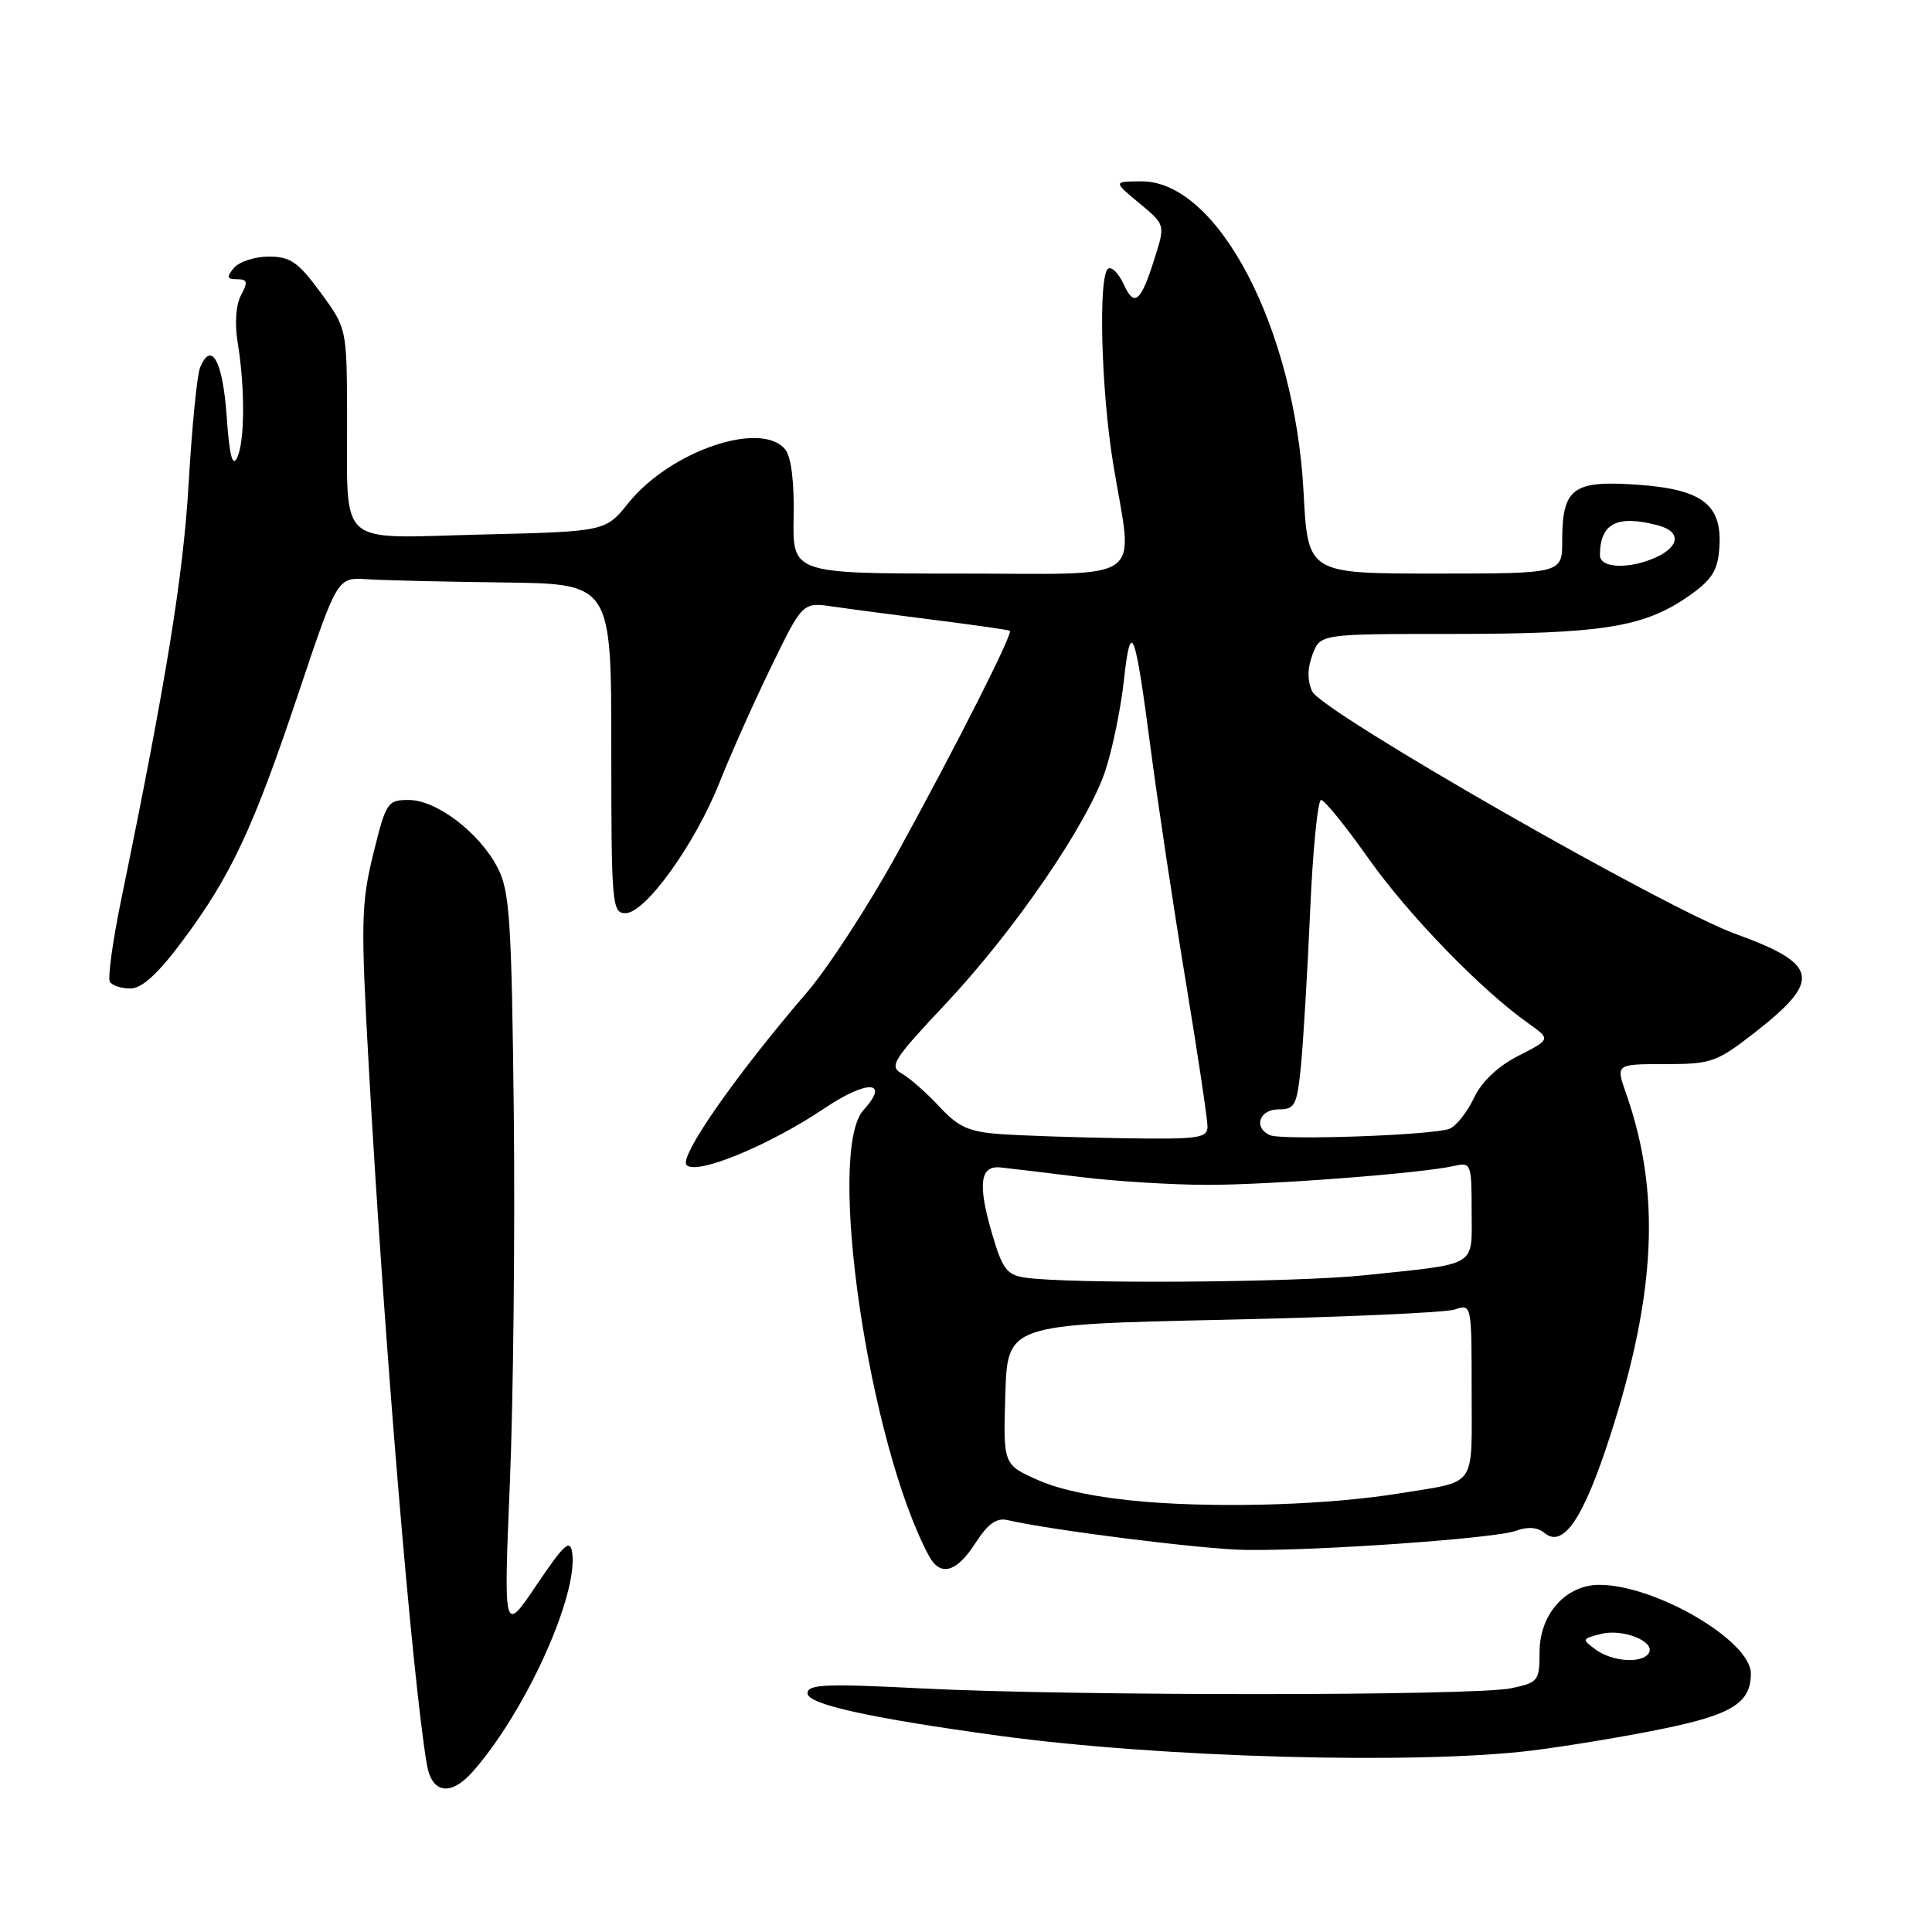 <?xml version="1.0" encoding="UTF-8" standalone="no"?>
<!DOCTYPE svg PUBLIC "-//W3C//DTD SVG 1.1//EN" "http://www.w3.org/Graphics/SVG/1.1/DTD/svg11.dtd" >
<svg xmlns="http://www.w3.org/2000/svg" xmlns:xlink="http://www.w3.org/1999/xlink" version="1.1" viewBox="0 0 256 256">
 <g >
 <path fill="currentColor"
d=" M 62.64 234.75 C 69.60 226.88 76.62 211.42 75.82 205.75 C 75.55 203.87 74.77 204.58 71.11 210.00 C 66.73 216.50 66.73 216.50 67.56 196.50 C 68.02 185.50 68.25 163.45 68.08 147.50 C 67.79 121.90 67.54 118.09 65.95 115.00 C 63.55 110.35 57.85 106.00 54.16 106.00 C 51.34 106.00 51.14 106.30 49.45 113.20 C 47.84 119.79 47.79 122.23 48.90 141.95 C 50.90 177.66 54.61 222.14 56.55 233.75 C 57.20 237.66 59.70 238.07 62.64 234.75 Z  M 203.03 231.95 C 207.69 231.37 215.52 230.07 220.44 229.05 C 229.53 227.18 232.00 225.62 232.00 221.75 C 232.00 217.41 219.35 210.00 211.92 210.00 C 207.47 210.00 204.00 213.90 204.00 218.91 C 204.00 222.72 203.83 222.95 200.25 223.70 C 195.45 224.72 142.20 224.74 122.25 223.73 C 109.38 223.07 107.00 223.18 107.00 224.37 C 107.00 225.83 115.23 227.65 132.50 230.01 C 153.73 232.90 187.75 233.84 203.03 231.95 Z  M 129.24 204.48 C 130.89 201.91 132.04 201.08 133.50 201.42 C 139.33 202.77 159.35 205.29 165.00 205.37 C 174.54 205.52 198.12 203.85 200.87 202.84 C 202.42 202.26 203.73 202.36 204.64 203.12 C 207.15 205.20 209.83 201.22 213.41 190.09 C 219.46 171.29 220.06 157.94 215.46 144.88 C 214.09 141.00 214.09 141.00 220.62 141.00 C 226.78 141.00 227.46 140.76 232.59 136.76 C 241.41 129.86 240.99 127.75 230.00 123.76 C 220.62 120.37 175.08 94.28 173.87 91.61 C 173.21 90.17 173.23 88.53 173.92 86.72 C 174.95 84.00 174.95 84.00 192.43 84.00 C 212.06 84.00 217.72 83.12 223.50 79.16 C 226.72 76.96 227.56 75.73 227.80 72.88 C 228.31 66.92 225.73 64.86 217.04 64.23 C 208.40 63.62 207.00 64.65 207.00 71.69 C 207.00 76.00 207.00 76.00 190.15 76.00 C 173.30 76.00 173.30 76.00 172.73 65.24 C 171.59 43.51 161.37 23.95 151.22 24.03 C 147.50 24.05 147.50 24.05 150.95 26.91 C 154.40 29.77 154.40 29.77 153.02 34.14 C 151.17 40.04 150.31 40.78 148.90 37.68 C 148.24 36.24 147.32 35.30 146.85 35.59 C 145.50 36.42 145.89 51.63 147.51 61.50 C 150.16 77.58 152.38 76.00 127.01 76.00 C 105.02 76.00 105.02 76.00 105.16 68.53 C 105.25 63.77 104.84 60.52 104.03 59.53 C 100.81 55.66 88.77 59.79 83.26 66.66 C 80.23 70.43 80.23 70.43 63.76 70.83 C 44.34 71.30 46.05 72.82 45.99 55.00 C 45.95 43.50 45.95 43.50 42.47 38.75 C 39.50 34.71 38.47 34.00 35.61 34.00 C 33.76 34.00 31.68 34.68 31.00 35.50 C 29.98 36.73 30.05 37.00 31.41 37.00 C 32.79 37.00 32.88 37.36 31.94 39.11 C 31.26 40.38 31.08 42.87 31.49 45.36 C 32.47 51.33 32.45 58.46 31.43 60.63 C 30.80 61.97 30.40 60.39 30.03 55.08 C 29.51 47.81 28.00 45.08 26.51 48.71 C 26.11 49.69 25.43 56.58 25.00 64.00 C 24.29 76.29 22.02 90.27 16.03 119.35 C 14.92 124.77 14.26 129.60 14.56 130.10 C 14.87 130.59 16.10 130.99 17.31 130.98 C 18.82 130.96 20.95 129.01 24.14 124.73 C 30.60 116.06 33.51 109.87 39.50 92.00 C 44.69 76.50 44.69 76.50 48.60 76.75 C 50.74 76.89 58.91 77.09 66.75 77.18 C 81.00 77.36 81.00 77.36 81.00 99.18 C 81.00 119.87 81.10 121.00 82.88 121.00 C 85.52 121.00 92.08 111.88 95.34 103.68 C 96.83 99.93 99.91 93.02 102.20 88.32 C 106.35 79.78 106.35 79.78 110.43 80.38 C 112.67 80.71 118.78 81.51 124.00 82.17 C 129.22 82.83 133.64 83.46 133.81 83.58 C 134.27 83.89 126.83 98.61 118.93 113.00 C 115.16 119.88 109.75 128.20 106.92 131.50 C 97.40 142.58 89.92 153.32 90.98 154.38 C 92.33 155.73 101.87 151.80 109.21 146.88 C 114.93 143.03 117.98 143.16 114.42 147.09 C 109.44 152.59 115.11 191.26 123.08 206.15 C 124.59 208.96 126.74 208.38 129.24 204.48 Z  M 211.44 218.58 C 209.57 217.21 209.60 217.14 212.16 216.50 C 215.06 215.77 219.41 217.53 218.47 219.05 C 217.60 220.46 213.65 220.20 211.44 218.58 Z  M 151.93 199.01 C 145.83 198.52 140.64 197.49 137.64 196.16 C 132.92 194.08 132.92 194.08 133.21 184.79 C 133.50 175.50 133.50 175.50 162.00 174.88 C 177.68 174.54 191.51 173.93 192.75 173.52 C 195.00 172.77 195.00 172.78 195.00 184.32 C 195.00 197.35 195.81 196.19 185.50 197.87 C 176.25 199.38 162.48 199.84 151.93 199.01 Z  M 135.76 169.28 C 133.41 168.93 132.79 168.09 131.44 163.43 C 129.54 156.91 129.85 154.43 132.54 154.69 C 133.62 154.80 138.32 155.36 143.00 155.94 C 147.68 156.52 155.32 157.00 160.00 157.00 C 168.49 157.00 188.50 155.46 192.75 154.48 C 194.91 153.98 195.00 154.23 195.00 160.46 C 195.00 168.00 196.05 167.38 180.79 168.98 C 171.51 169.95 141.52 170.16 135.76 169.28 Z  M 132.50 150.27 C 128.38 149.97 126.96 149.33 124.45 146.61 C 122.77 144.80 120.54 142.84 119.50 142.26 C 117.78 141.29 118.30 140.46 125.27 133.05 C 134.44 123.30 144.12 109.17 146.47 102.10 C 147.40 99.28 148.50 93.95 148.91 90.24 C 149.84 81.82 150.38 83.20 152.51 99.50 C 153.45 106.65 155.52 120.38 157.11 130.00 C 158.70 139.62 160.00 148.29 160.00 149.25 C 160.00 150.82 158.87 150.98 148.75 150.82 C 142.56 150.72 135.25 150.47 132.50 150.27 Z  M 168.25 150.41 C 166.05 149.40 166.87 147.00 169.40 147.00 C 171.59 147.00 171.85 146.49 172.38 141.25 C 172.69 138.09 173.24 128.86 173.60 120.75 C 173.95 112.64 174.61 106.00 175.05 106.00 C 175.50 106.00 178.32 109.49 181.33 113.75 C 186.58 121.19 196.26 131.18 202.52 135.60 C 205.49 137.71 205.49 137.71 201.21 139.89 C 198.47 141.29 196.34 143.31 195.30 145.49 C 194.41 147.37 192.96 149.20 192.09 149.56 C 189.97 150.42 169.84 151.13 168.25 150.41 Z  M 212.00 73.58 C 212.00 69.33 214.28 68.16 219.75 69.63 C 222.74 70.43 222.60 72.40 219.45 73.84 C 215.92 75.45 212.00 75.31 212.00 73.58 Z "/>
</g>
</svg>